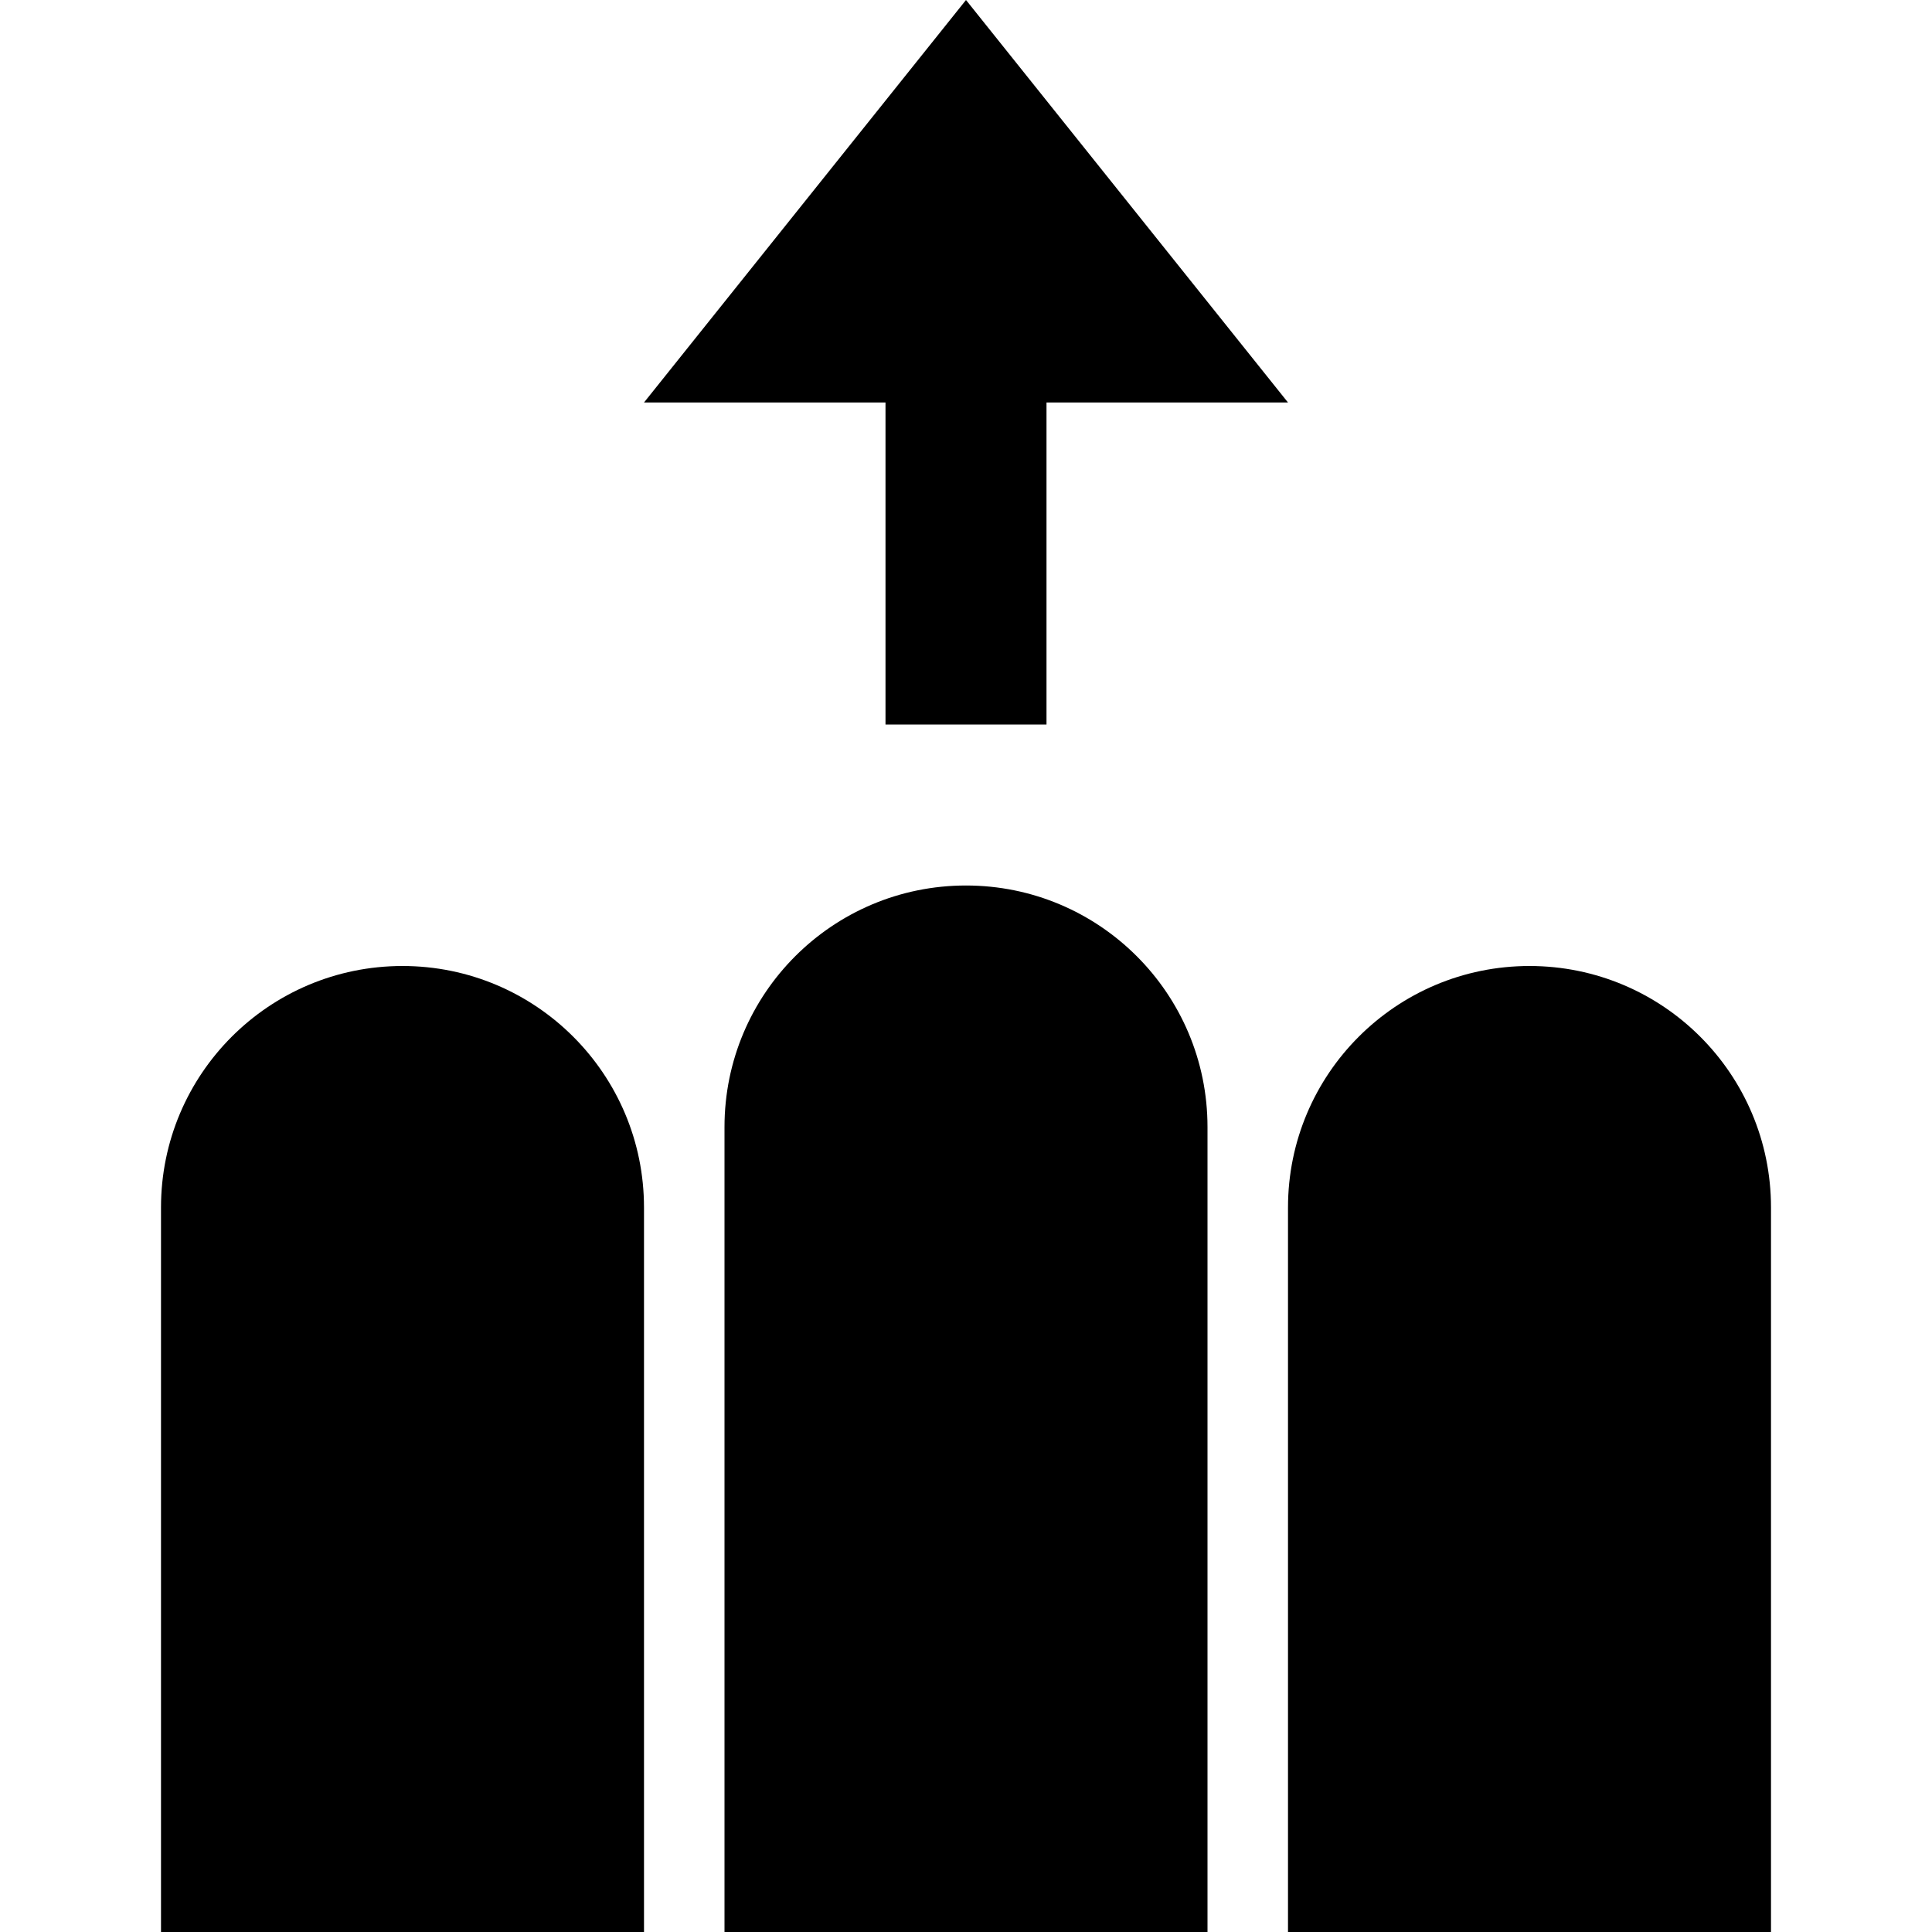 <svg id="nc_icon" version="1.1" xmlns="http://www.w3.org/2000/svg" xmlns:xlink="http://www.w3.org/1999/xlink" x="0px" y="0px" viewBox="0 0 24 24" xml:space="preserve" ><g class="nc-icon-wrapper" fill="currentColor"><polygon data-color="color-2" fill="currentColor" points="12,0 16,5 13,5 13,9 11,9 11,5 8,5 "></polygon> <path fill="currentColor" d="M9,24V14c0-1.657,1.343-3,3-3H12c1.657,0,3,1.343,3,3v10H9z"></path> <path fill="currentColor" d="M2,24v-9c0-1.657,1.343-3,3-3H5c1.657,0,3,1.343,3,3v9H2z"></path> <path fill="currentColor" d="M16,24v-9c0-1.657,1.343-3,3-3H19c1.657,0,3,1.343,3,3v9H16z"></path></g></svg>